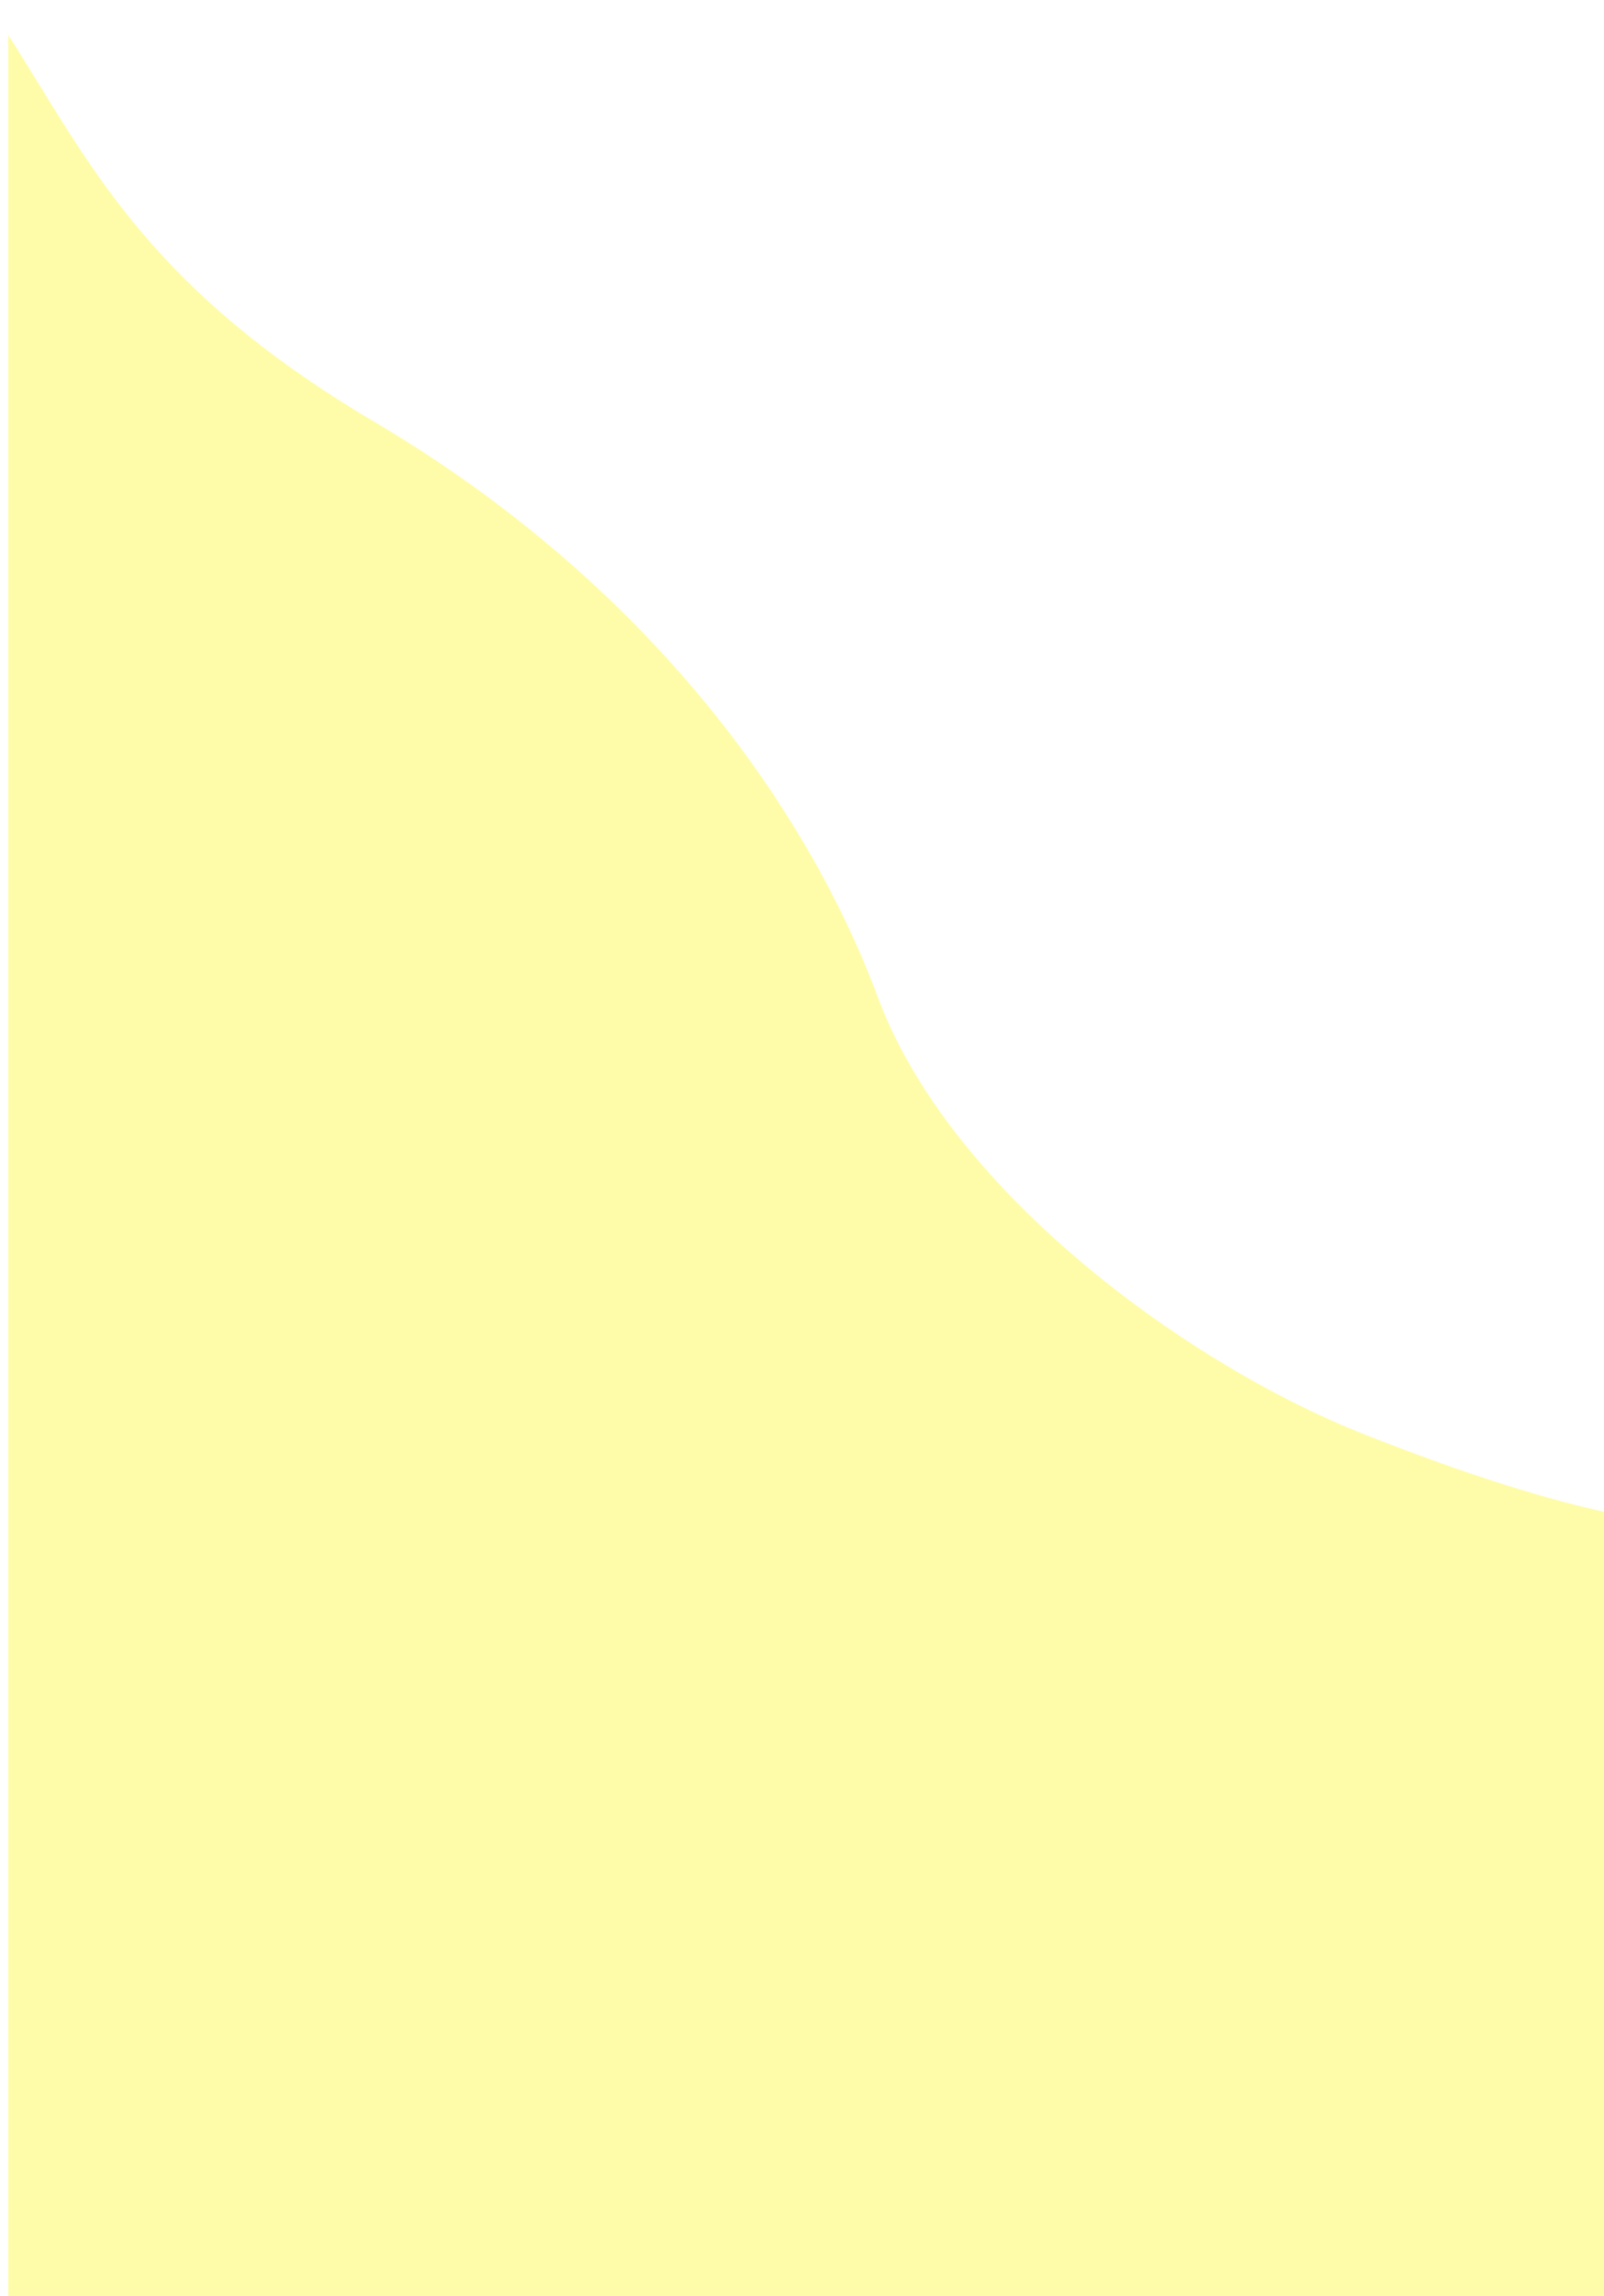 <svg width="390" height="558" viewBox="0 0 390 558" fill="none" xmlns="http://www.w3.org/2000/svg">
<g filter="url(#filter0_d_318_620)">
<path d="M0 558V8.5C19.5 39 33.126 69.484 89 102.5C155 141.5 194 195.5 211.5 242.5C229 289.5 286.5 331.5 329.5 348.5C355.362 358.725 375.183 364.752 390 367.83V343C426.798 342.597 451.482 380.602 390 367.83V558H0Z" fill="#FFFCA9"/>
</g>
<defs>
<filter id="filter0_d_318_620" x="-6" y="0.5" width="443.419" height="565.5" filterUnits="userSpaceOnUse" color-interpolation-filters="sRGB">
<feFlood flood-opacity="0" result="BackgroundImageFix"/>
<feColorMatrix in="SourceAlpha" type="matrix" values="0 0 0 0 0 0 0 0 0 0 0 0 0 0 0 0 0 0 127 0" result="hardAlpha"/>
<feOffset dx="2"/>
<feGaussianBlur stdDeviation="4"/>
<feComposite in2="hardAlpha" operator="out"/>
<feColorMatrix type="matrix" values="0 0 0 0 0 0 0 0 0 0 0 0 0 0 0 0 0 0 0.05 0"/>
<feBlend mode="normal" in2="BackgroundImageFix" result="effect1_dropShadow_318_620"/>
<feBlend mode="normal" in="SourceGraphic" in2="effect1_dropShadow_318_620" result="shape"/>
</filter>
</defs>
</svg>
